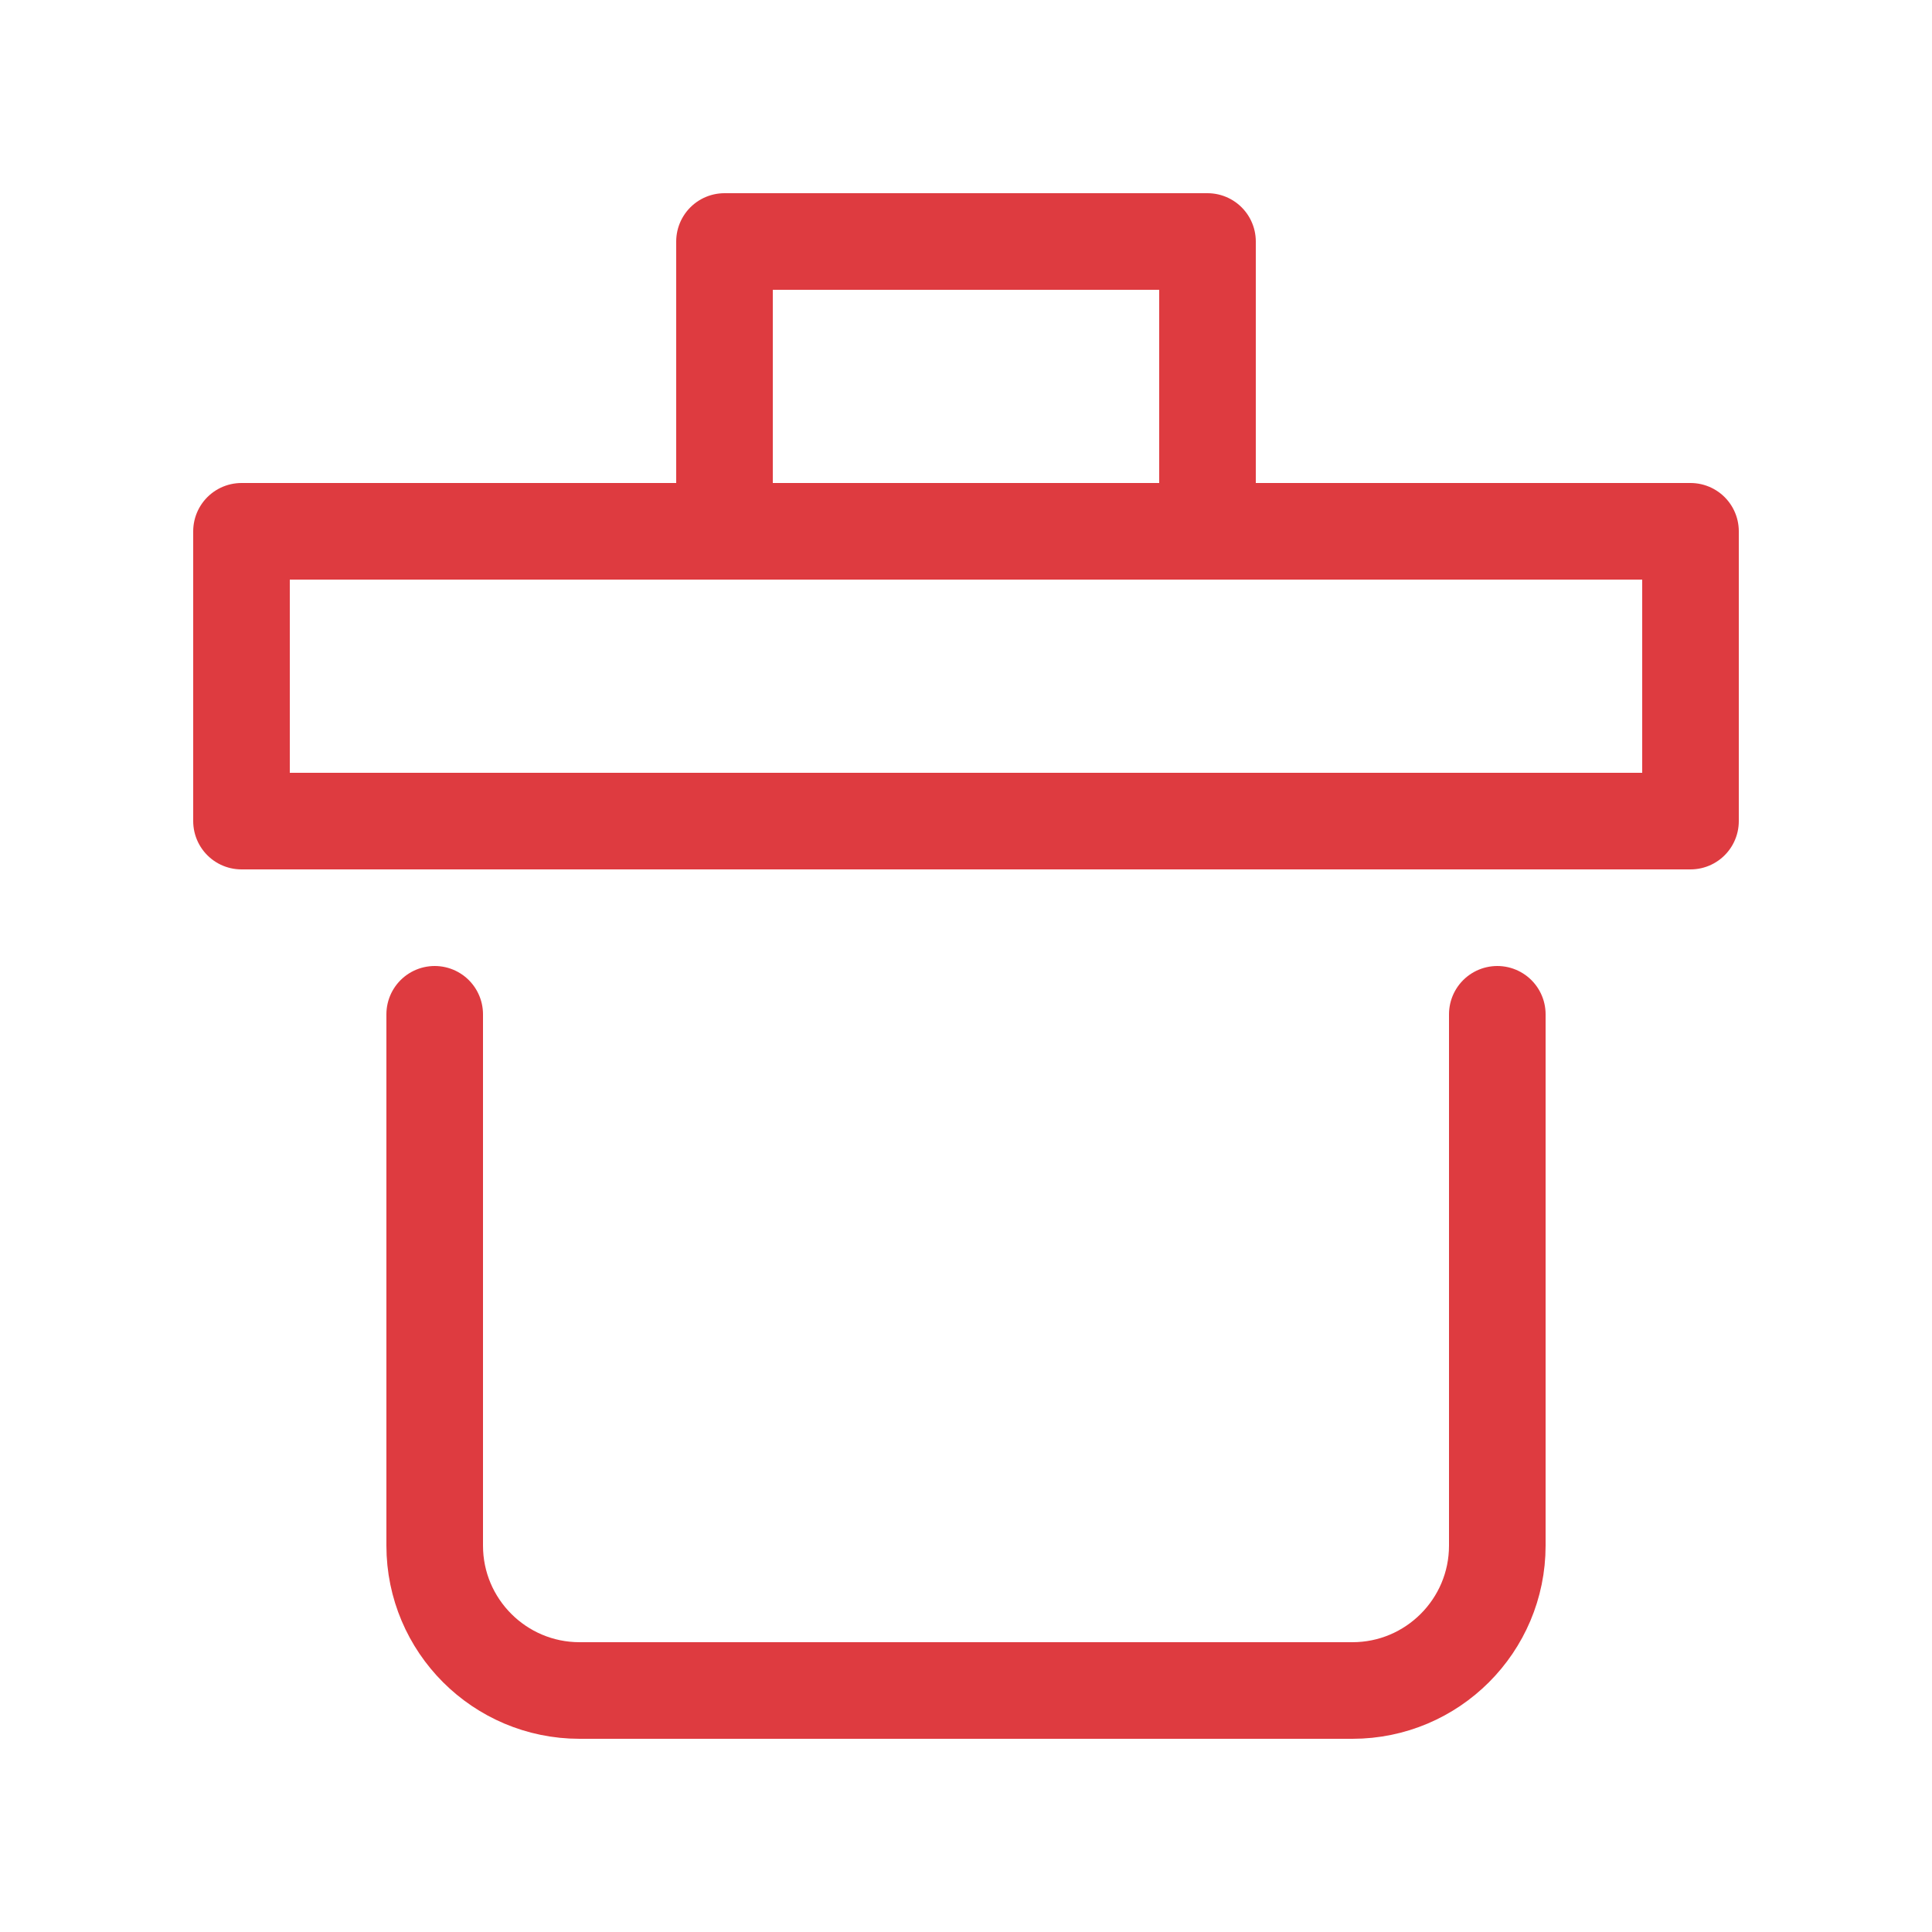 <svg width="20" height="20" viewBox="0 0 20 20" fill="none" xmlns="http://www.w3.org/2000/svg">
<path d="M4.5 10.5L4.5 16C4.5 16.828 5.172 17.5 6 17.5L14 17.5C14.828 17.5 15.5 16.828 15.5 16L15.5 10.5" stroke="#DE3B40" stroke-linecap="round" stroke-linejoin="round"/>
<path d="M7.5 5.5L7.5 2.5L12.5 2.5V5.5" stroke="#DE3B40" stroke-linecap="round" stroke-linejoin="round"/>
<path d="M17.5 5.5L2.5 5.5L2.5 8.5L17.5 8.5V5.5Z" stroke="#DE3B40" stroke-linecap="round" stroke-linejoin="round"/>
</svg>
